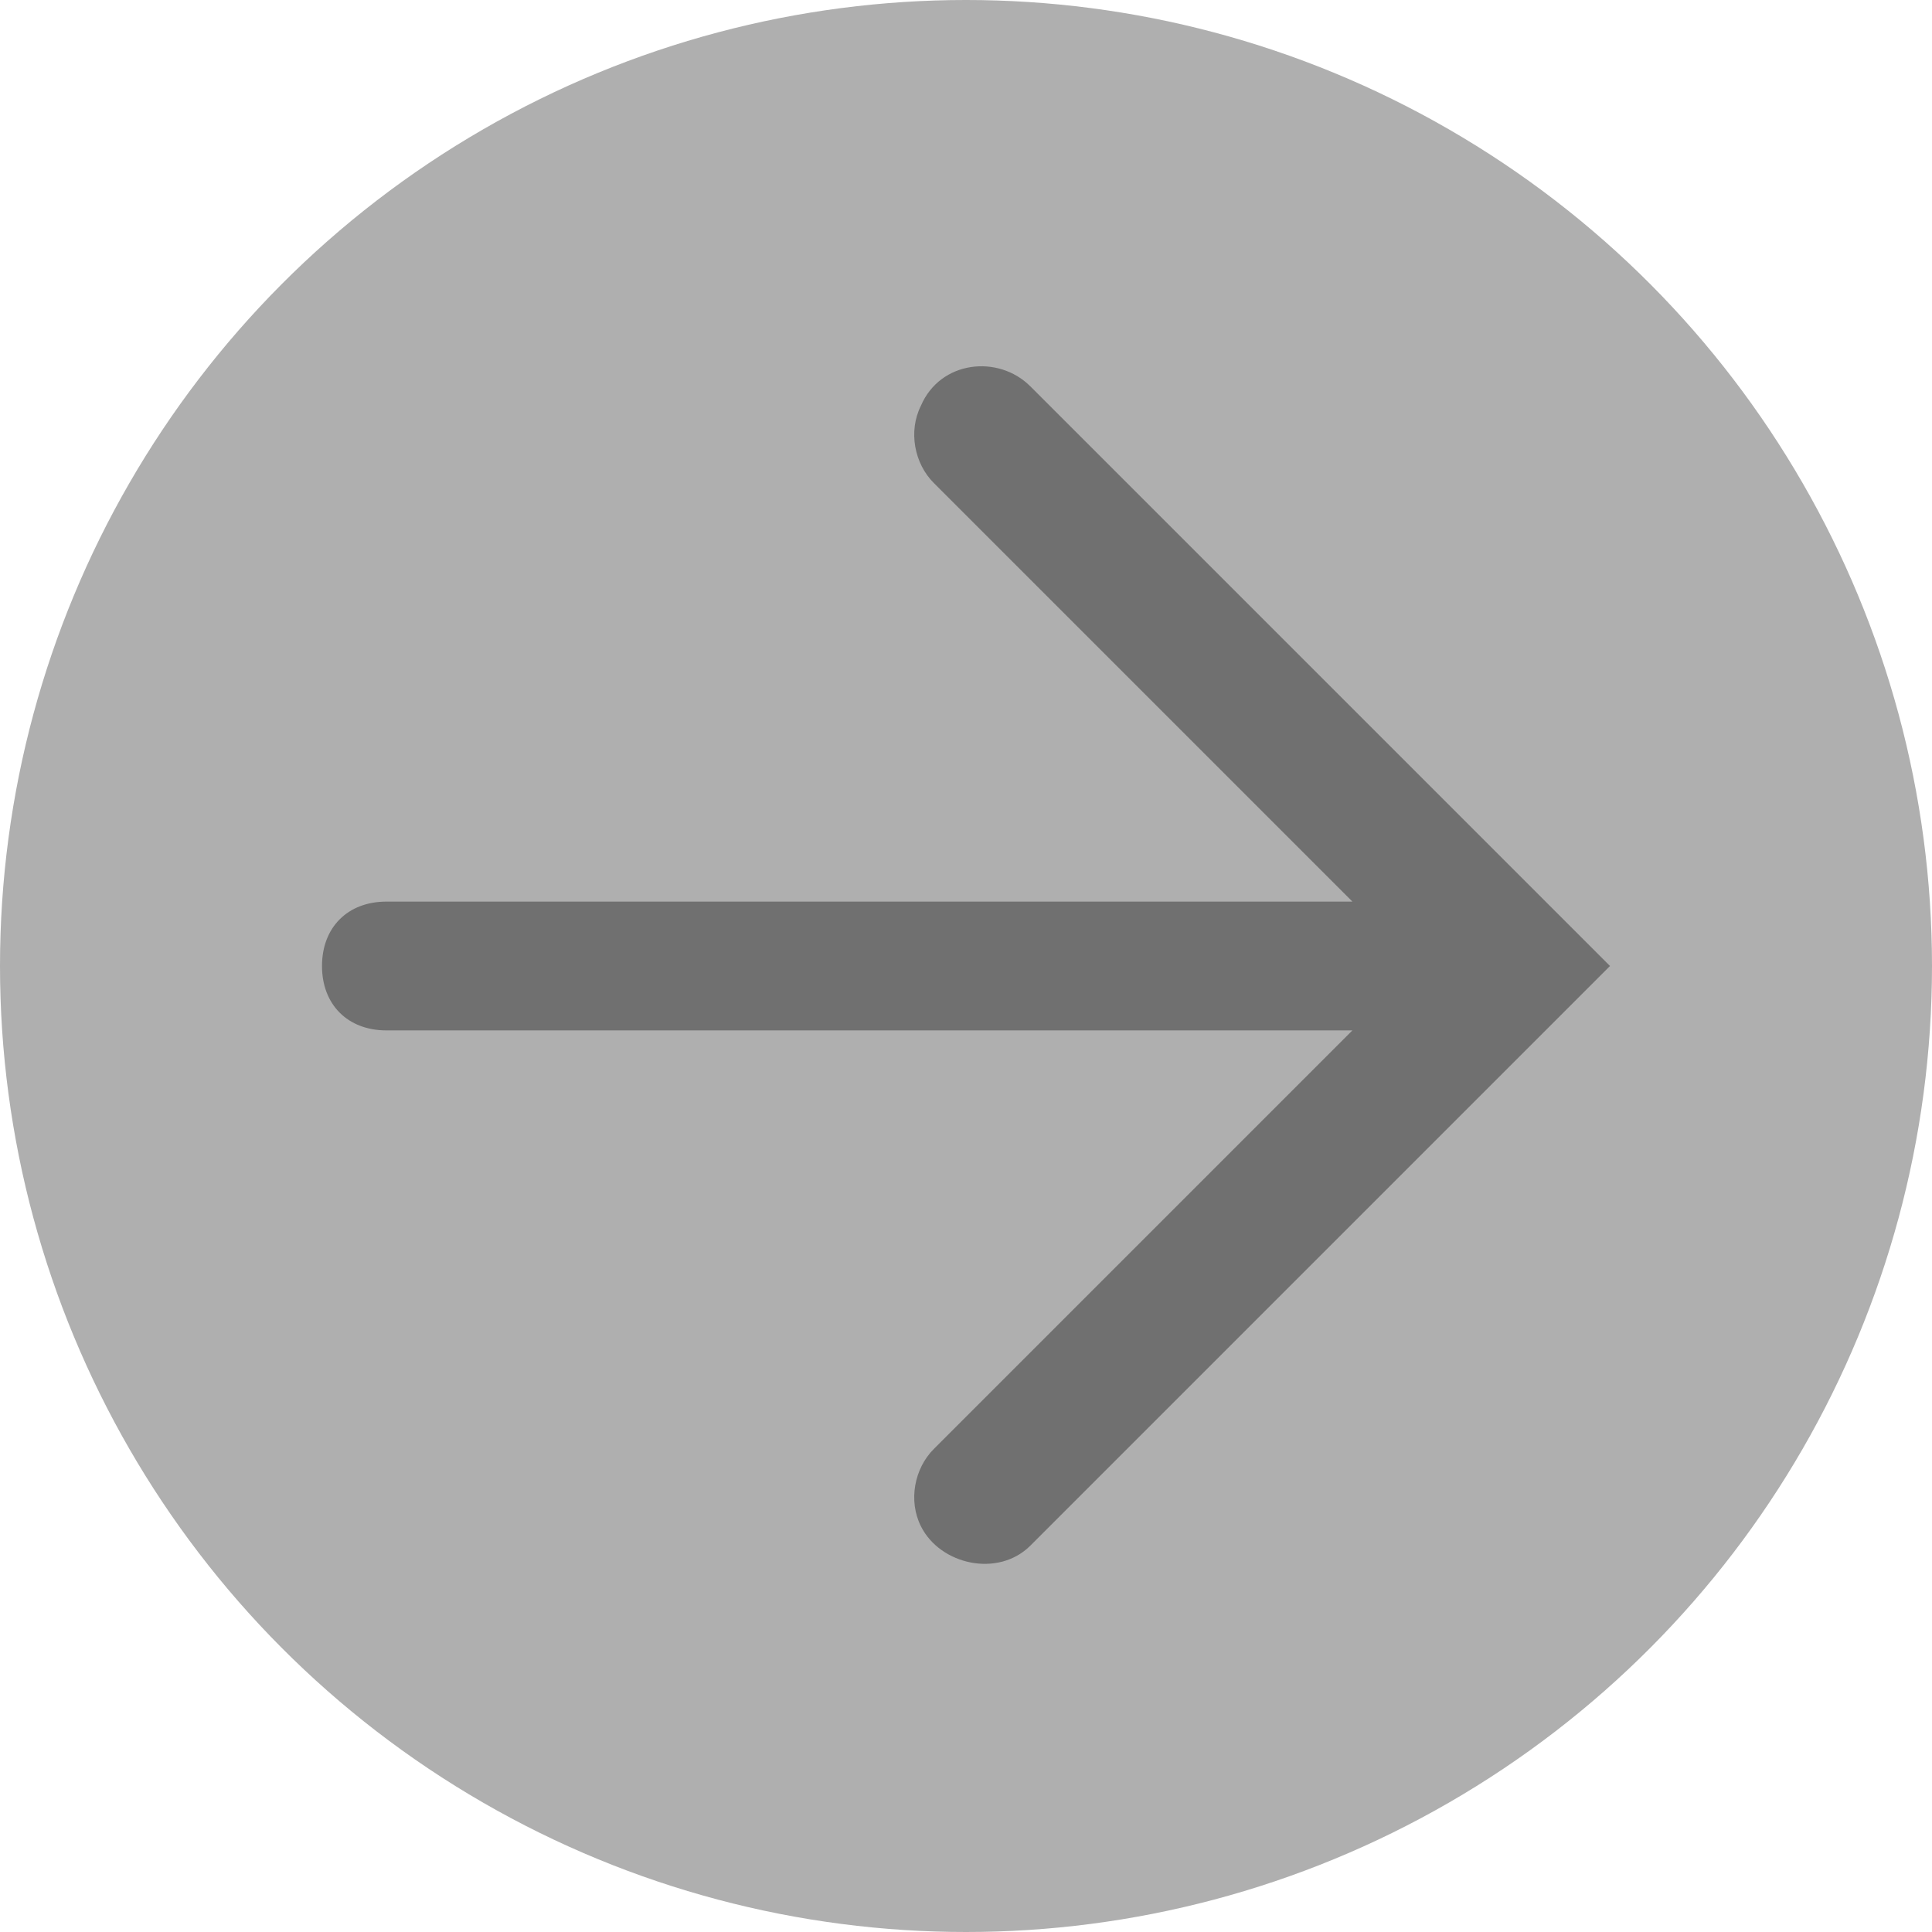 ﻿<?xml version='1.0' encoding='UTF-8'?>
<svg x="0px" y="0px" viewBox="0 0 30 30" version="1.1" xmlns="http://www.w3.org/2000/svg" xmlns:xlink="http://www.w3.org/1999/xlink" xml:space="preserve" tag="Element3">
  <g id="Inside_Border" tag="Element1">
    <g tag="Element">
      <circle cx="15" cy="15" r="15" fill="#AFAFAF" class="Paint" tag="Paint" />
    </g>
    <path d="M6, 16L21, 16L14.5, 22.5C14.2, 22.8 14.1, 23.3 14.3, 23.7L14.3, 23.7C14.6, 24.3 15.5, 24.5 16, 24L25, 15L16, 6C15.5, 5.5 14.6, 5.6 14.3, 6.3L14.3, 6.3C14.1, 6.7 14.2, 7.2 14.5, 7.5L21, 14L6, 14C5.4, 14 5, 14.4 5, 15C5, 15.6 5.4, 16 6, 16z" fill="#707070" class="Mask" tag="Mask" />
  </g>
  <g id="Layer_2" tag="Element2" />
</svg>